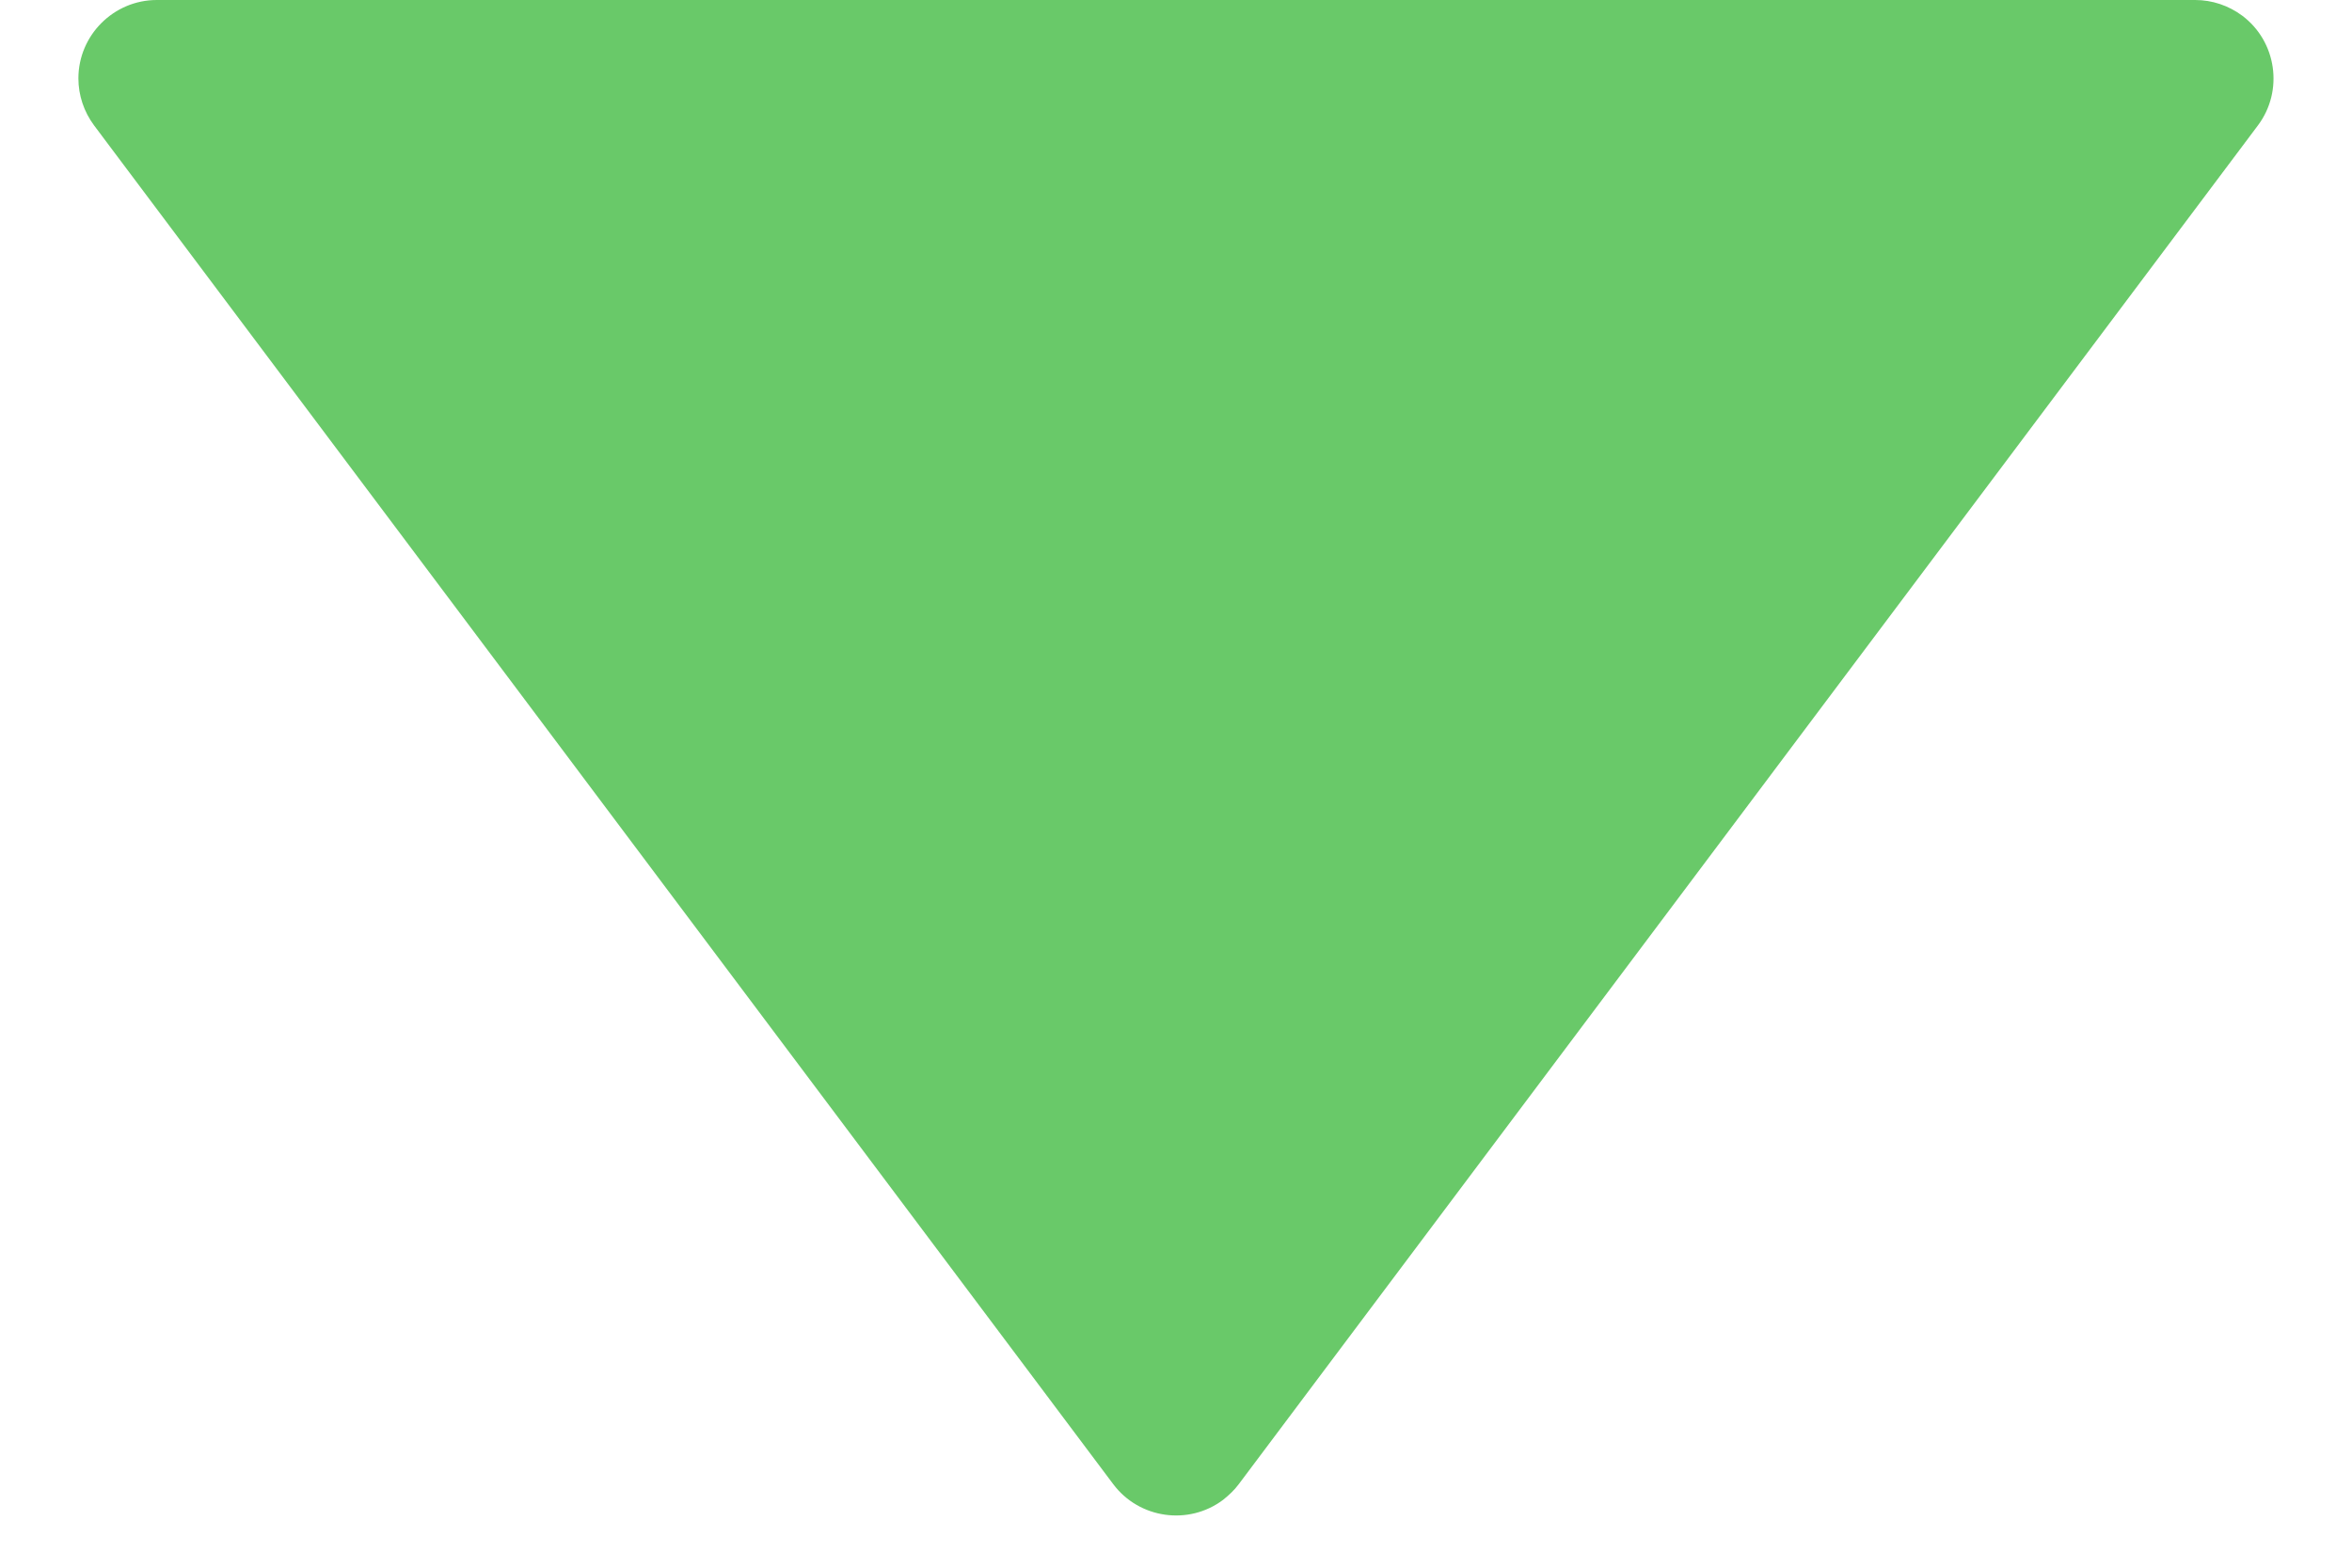 <?xml version="1.0" encoding="UTF-8"?>
<svg width="6px" height="4px" viewBox="0 0 6 4" version="1.1" xmlns="http://www.w3.org/2000/svg" xmlns:xlink="http://www.w3.org/1999/xlink">
    <!-- Generator: Sketch 61.1 (89650) - https://sketch.com -->
    <title>Sheet/Betting Sheet/_resource/Icon_AngleGreen</title>
    <desc>Created with Sketch.</desc>
    <g id="Sheet/Betting-Sheet/_resource/Icon_AngleGreen" stroke="none" stroke-width="1" fill="none" fill-rule="evenodd">
        <path d="M3.16,0.213 L5.76,3.68 C5.826,3.768 5.808,3.894 5.72,3.96 C5.685,3.986 5.643,4 5.6,4 L0.4,4 C0.29,4 0.2,3.91 0.2,3.8 C0.2,3.757 0.214,3.715 0.24,3.68 L2.84,0.213 C2.906,0.125 3.032,0.107 3.12,0.173 C3.135,0.185 3.149,0.198 3.16,0.213 Z" id="三角形" fill="#69C969" transform="translate(3, 2) scale(1, -1) translate(-3, -2) "></path>
    </g>
</svg>